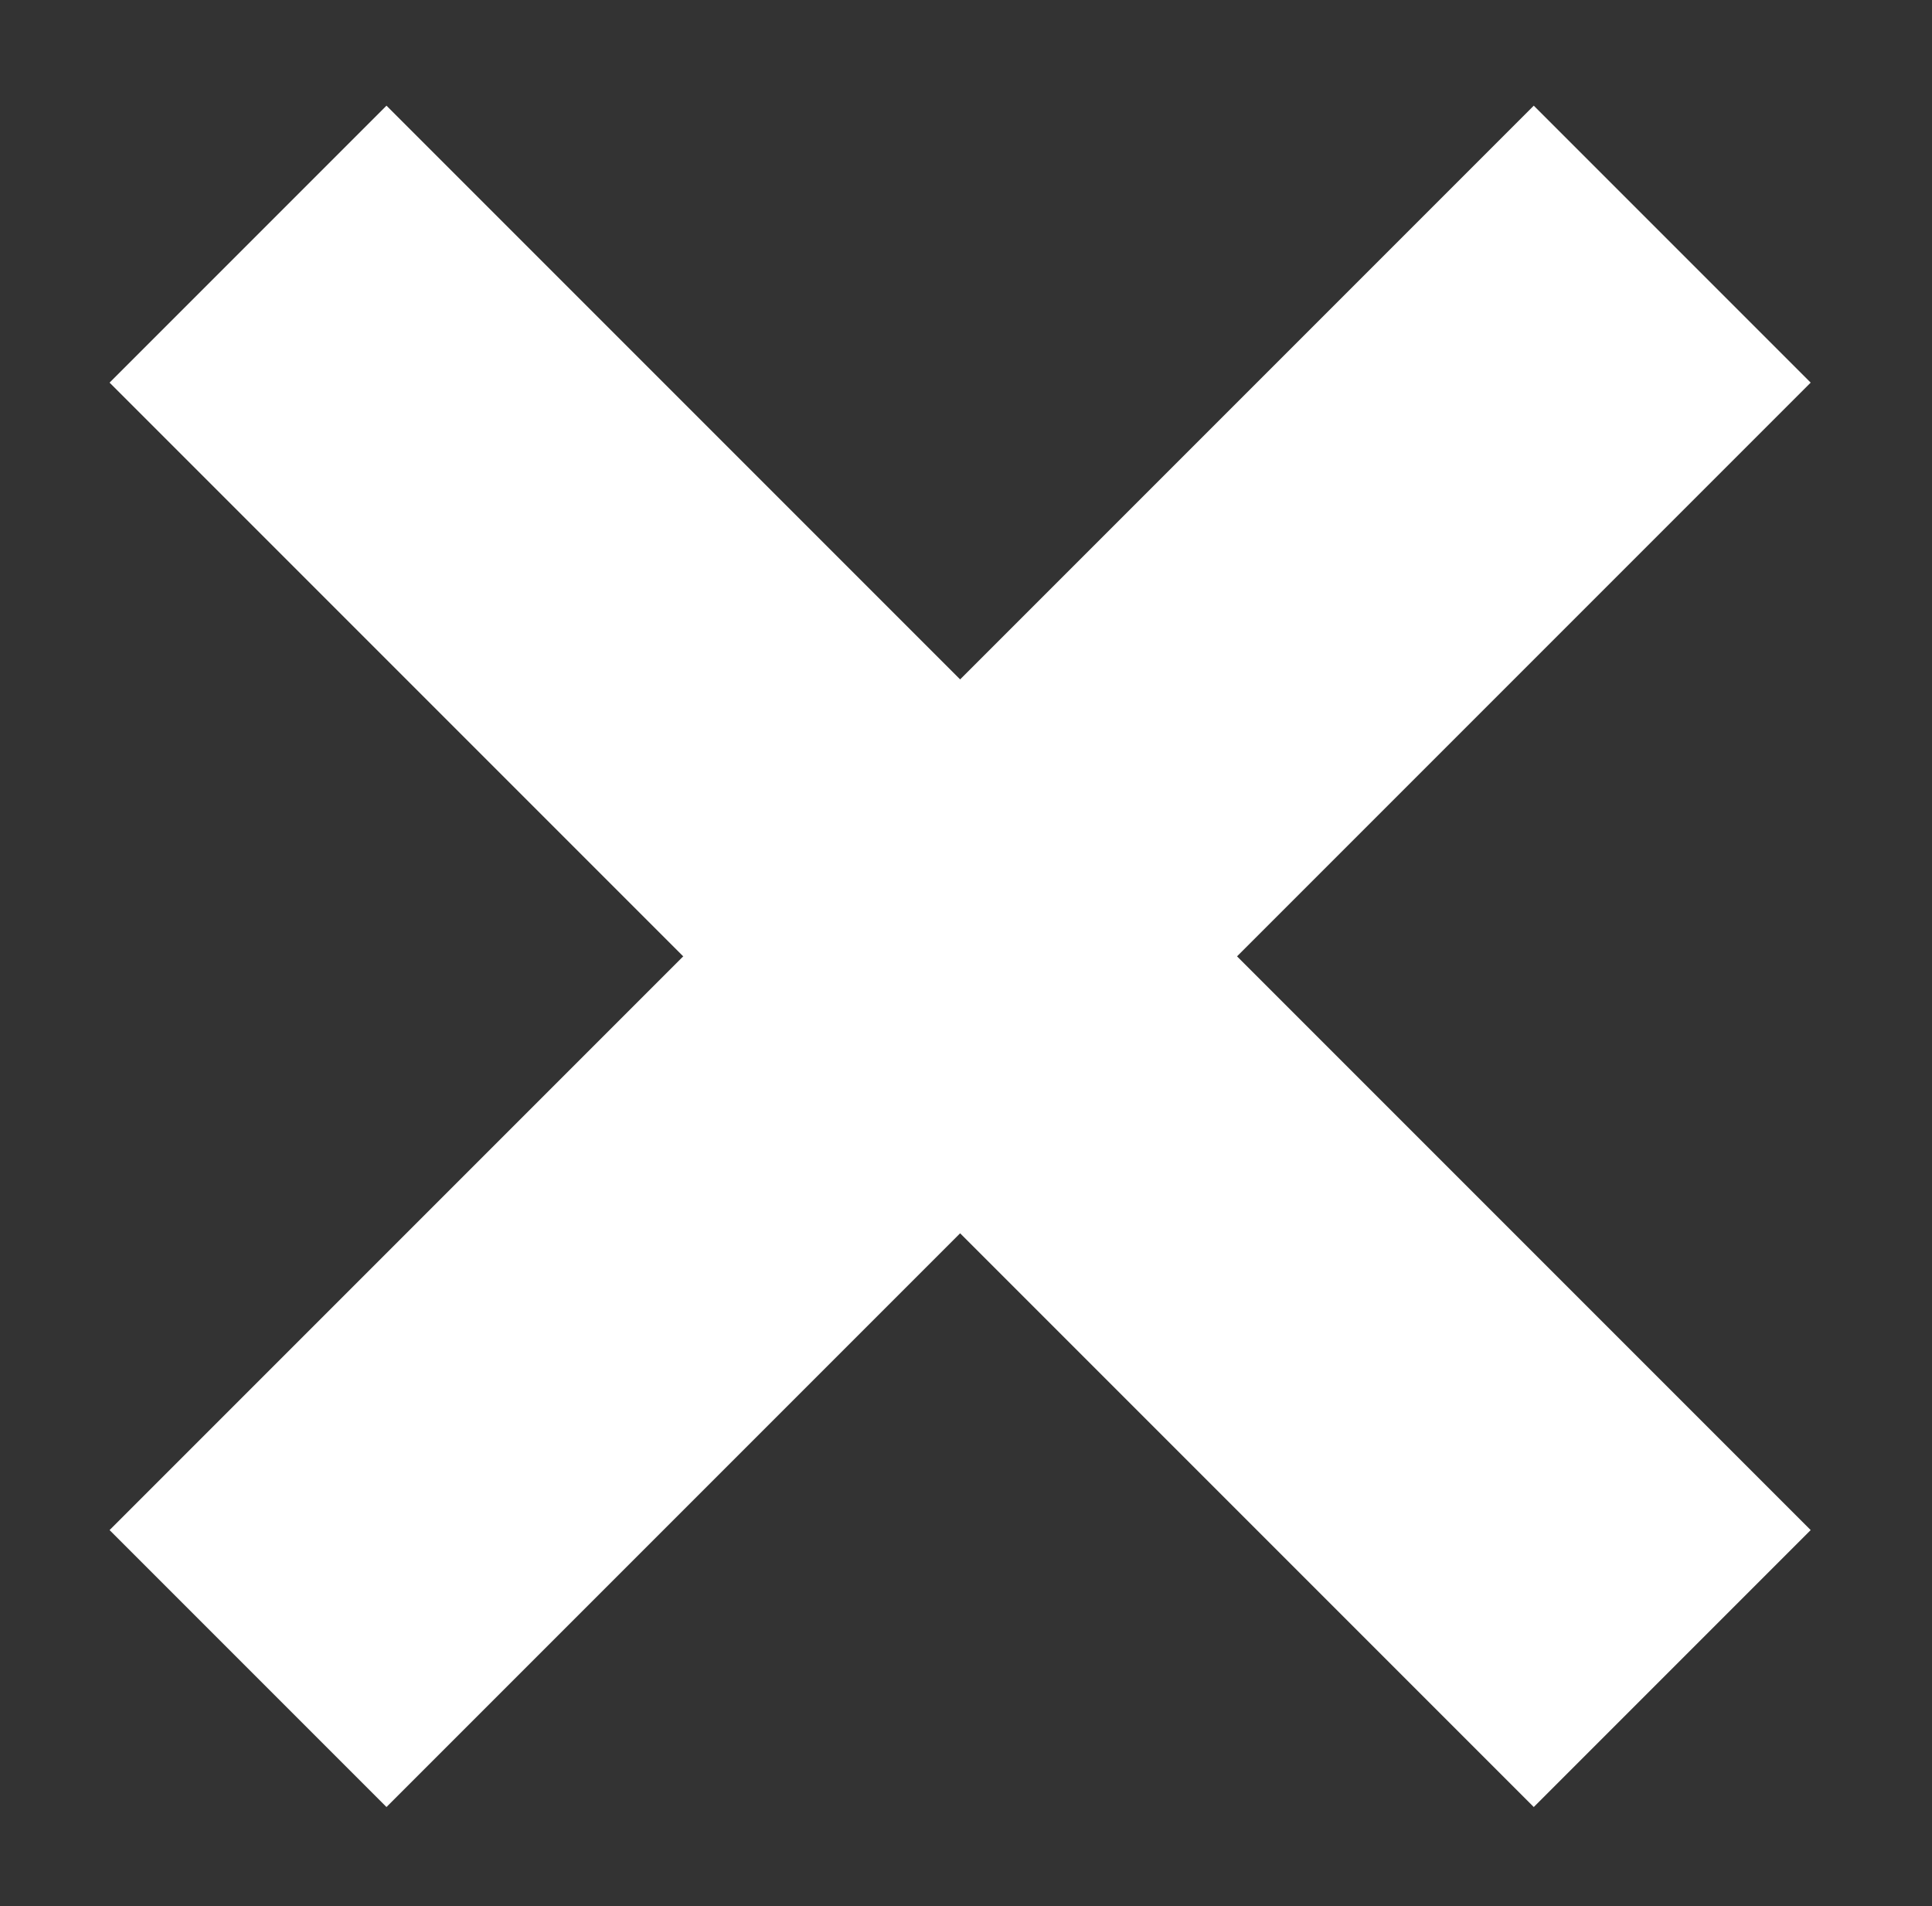 <svg version="1.1" id="Layer_1" xmlns="http://www.w3.org/2000/svg" xmlns:xlink="http://www.w3.org/1999/xlink" x="0px" y="0px" viewBox="0 0 148 146" style="enable-background:new 0 0 148 146;" xml:space="preserve">
    <rect x="0" y="0" width="148" height="146" fill="#333333" stroke="none"/>
    <style type="text/css">
    	.st0 {
            fill: none;
            stroke: #fff;
            stroke-width: 30;
            stroke-miterlimit: 10;
        }
    </style>
    <line class="st0" x1="19" y1="18.7" x2="128.1" y2="127.8"/>
    <line class="st0" x1="128.1" y1="18.7" x2="19" y2="127.8"/>
</svg>
